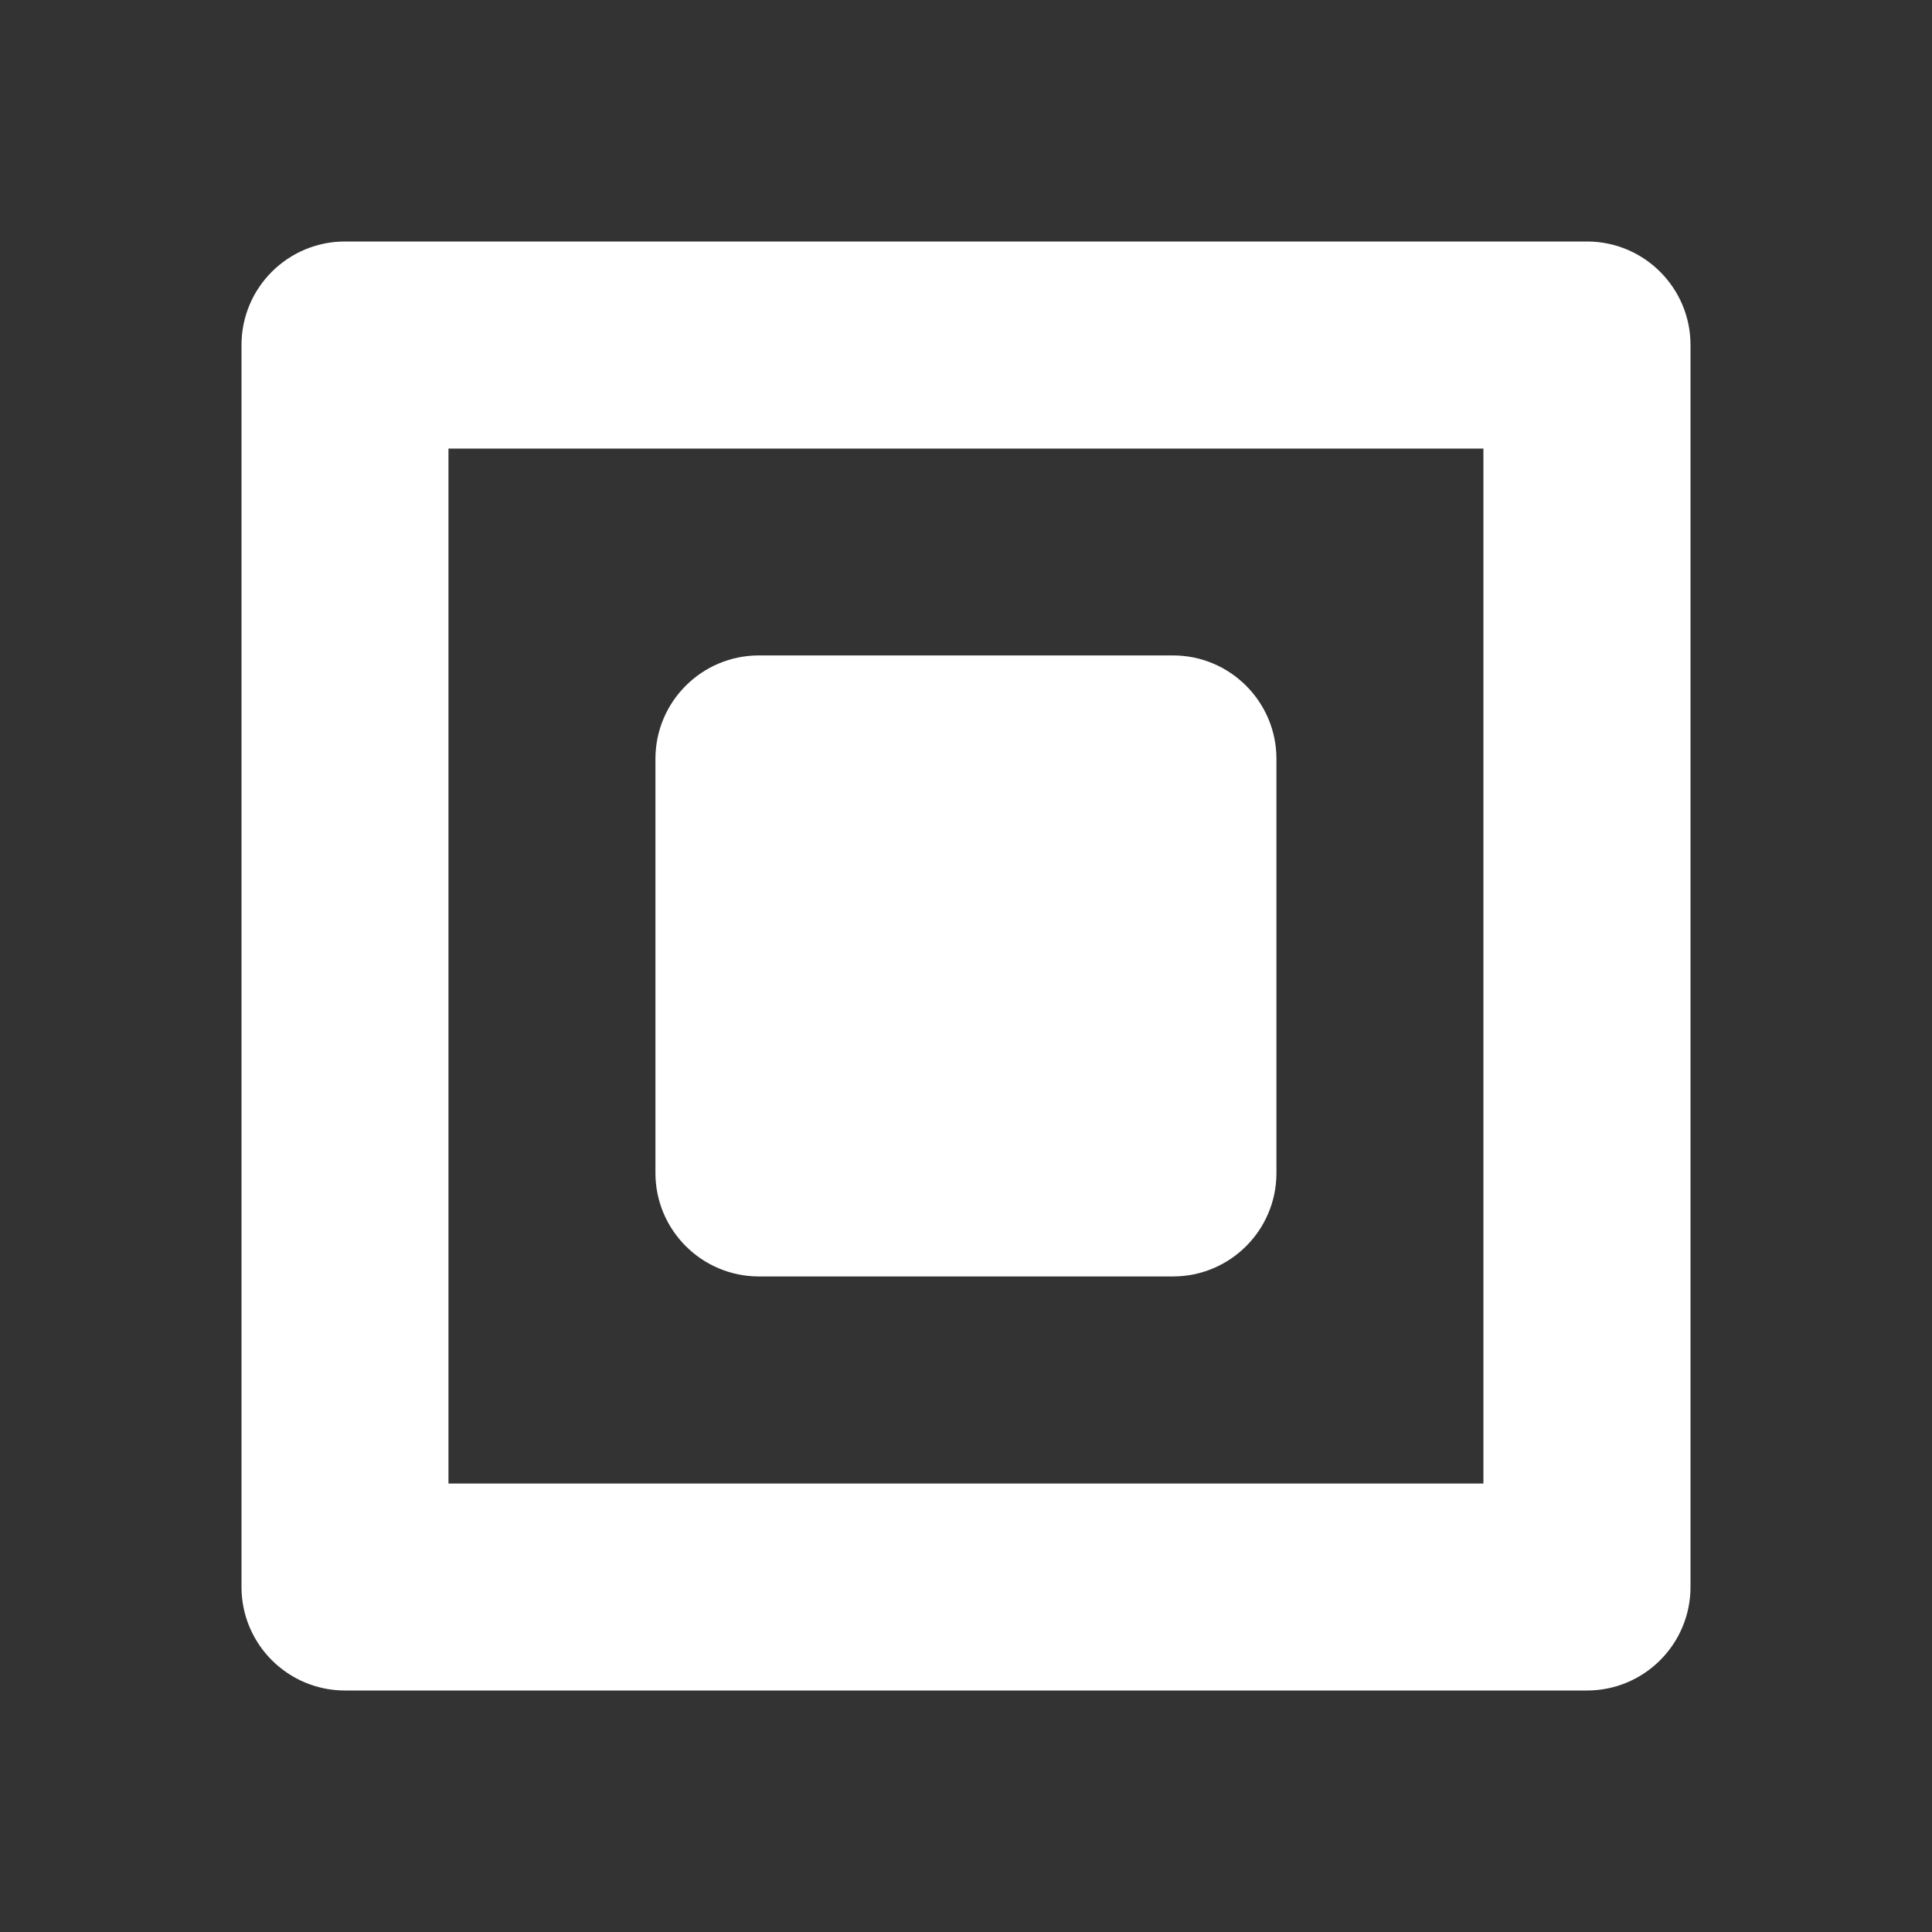 <svg height="16" viewBox="0 0 16 16" width="16" xmlns="http://www.w3.org/2000/svg"><rect x="0" y="0" width="16" height="16" fill="#333333" stroke="none"/><path d="m9.714 10.571h-3.429c-.473 0-.857-.384-.857-.857v-3.429c0-.474.384-.857.857-.857h3.429c.473 0 .857.384.857.857v3.429c-0.0.474-.384.857-.857.857zm3.429 3.429h-10.286c-.473 0-.857-.384-.857-.857v-10.286c0-.474.384-.857.857-.857h10.286c.473 0 .857.384.857.857v10.286c0 .473-.384.857-.857.857zm-9.429-1.714h8.571v-8.571h-8.571z" fill="#fff"/></svg>